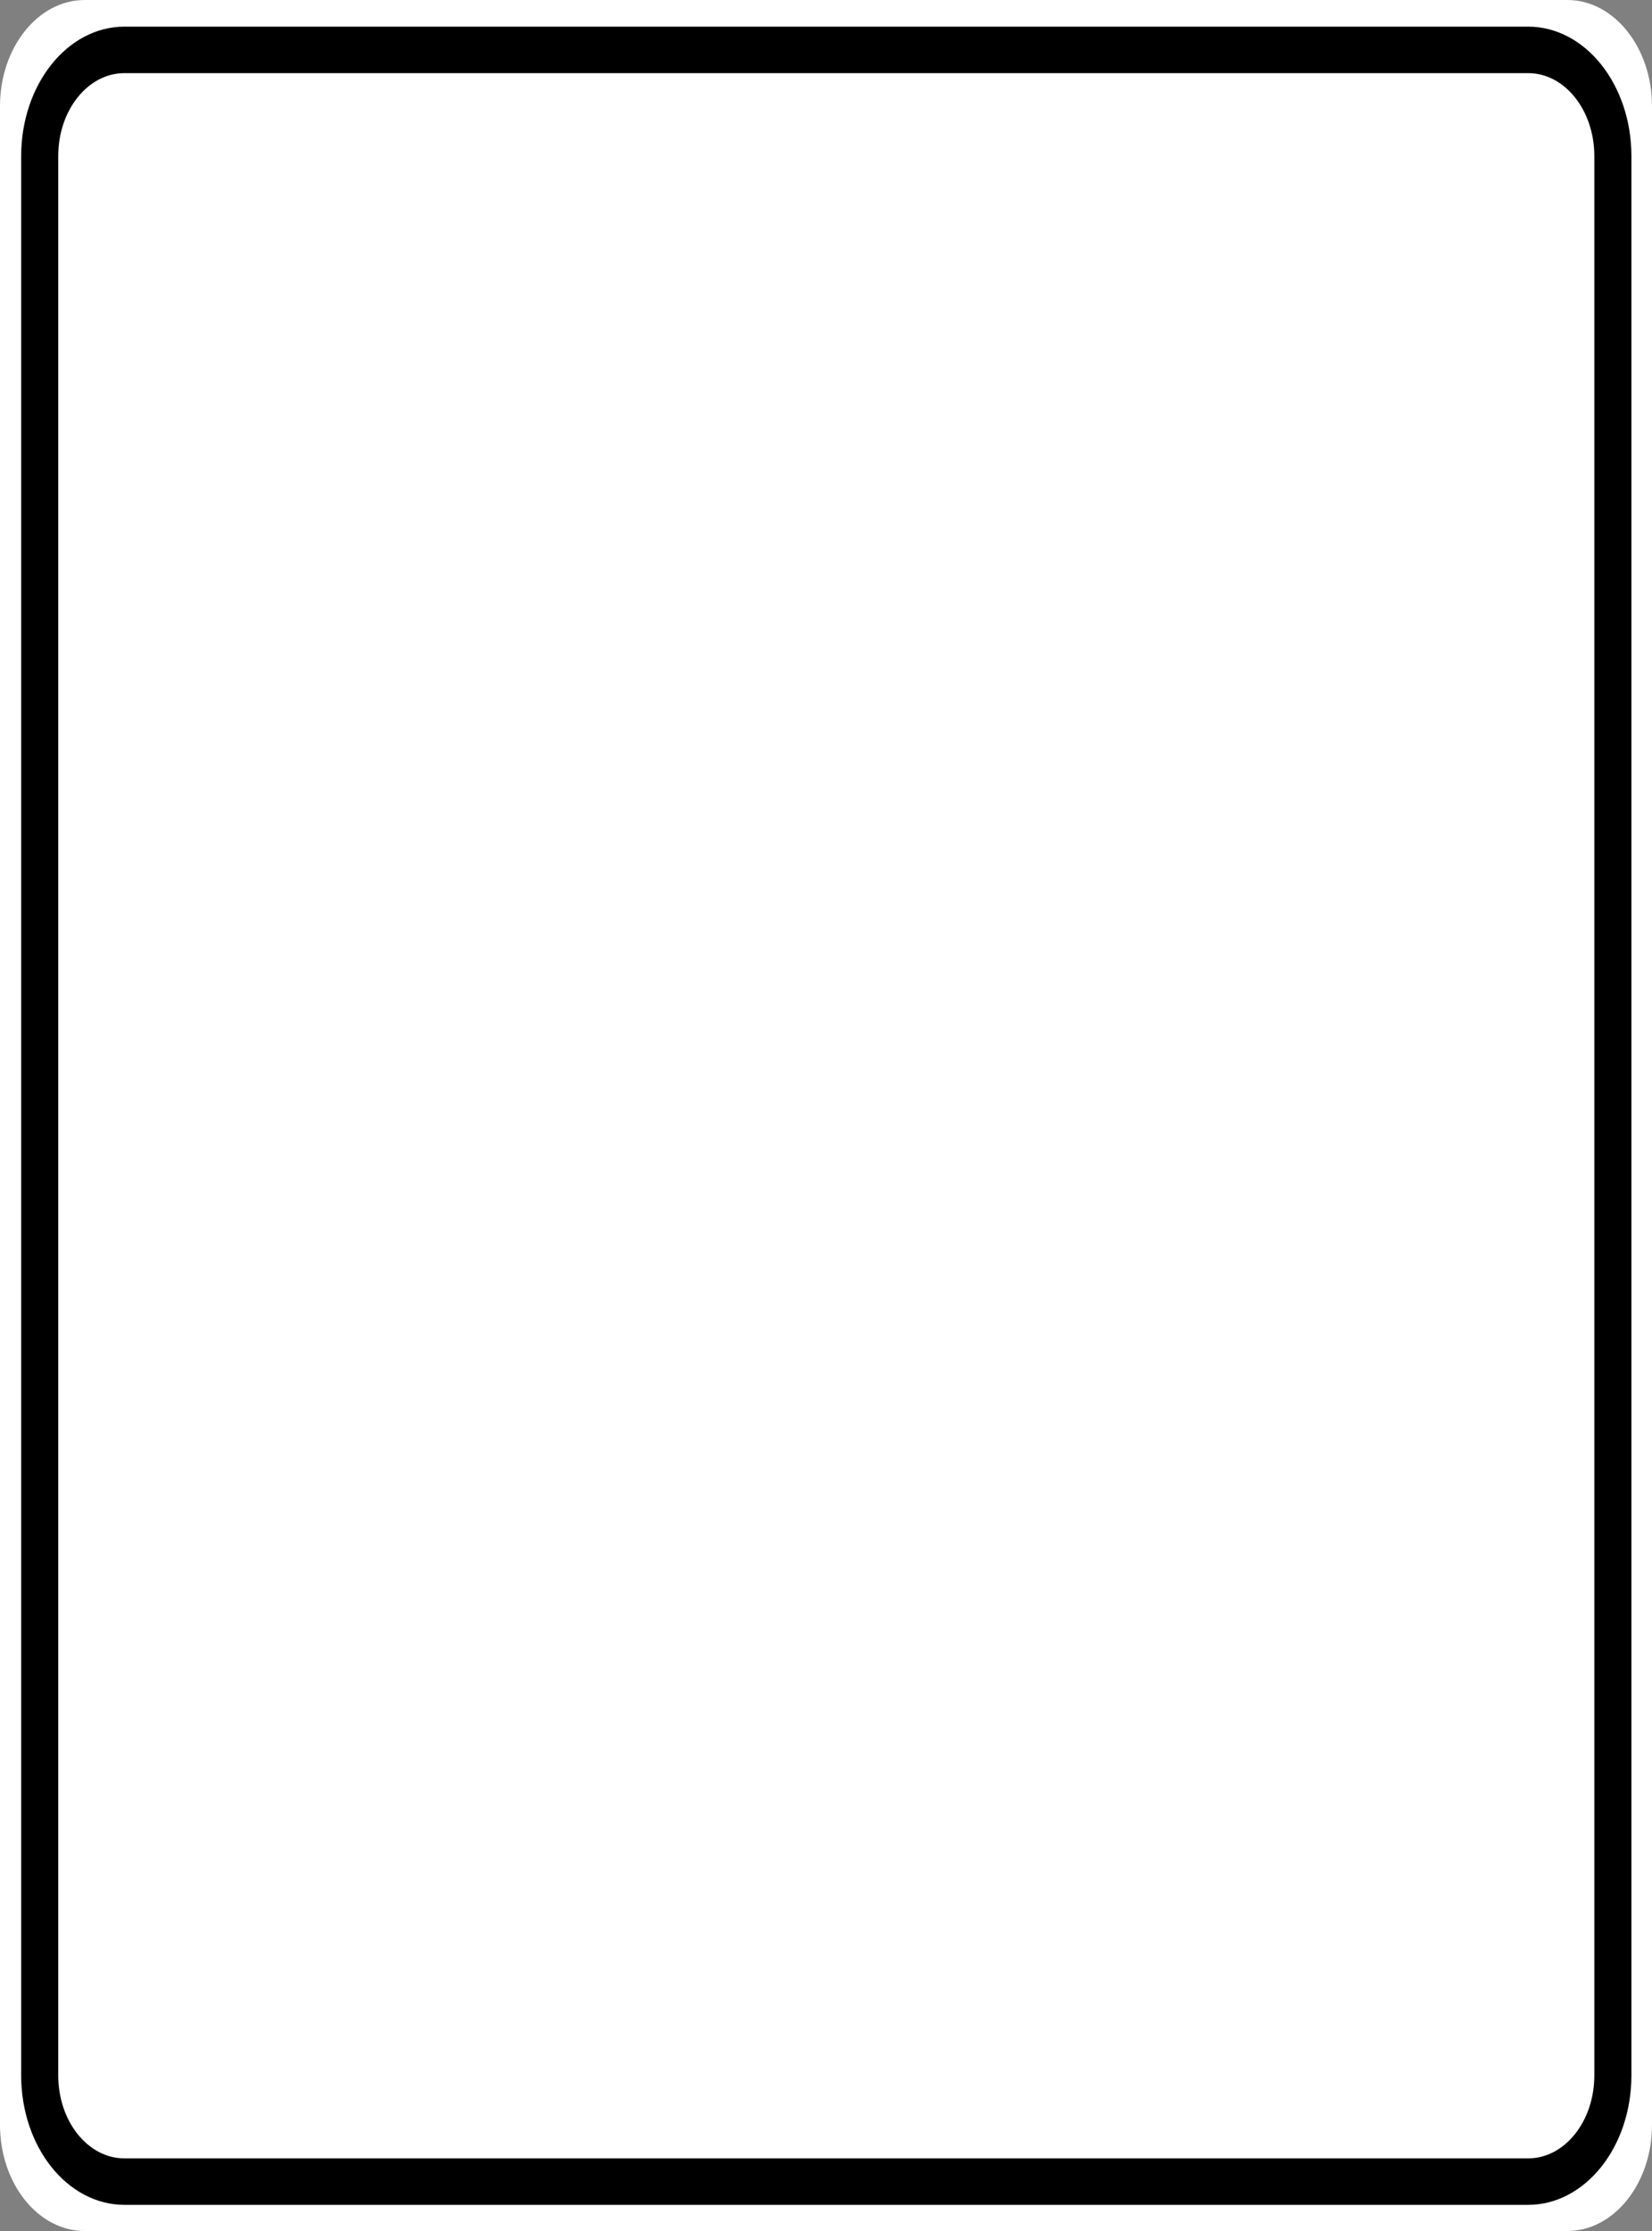 <?xml version="1.0" encoding="UTF-8"?>
<svg xmlns="http://www.w3.org/2000/svg" xmlns:xlink="http://www.w3.org/1999/xlink" width="40pt" height="54pt" viewBox="0 0 40 54" version="1.1">
<rect x="0" y="0" width="40" height="54" fill="#808080" stroke="none"/>
<g id="surface1">
<path style=" stroke:none;fill-rule:nonzero;fill:#ffffff;fill-opacity:1;" d="M 2.051 0 L 37.949 0 C 39.082 0 40 1.152 40 2.57 L 40 51.43 C 40 52.848 39.082 54 37.949 54 L 2.051 54 C 0.918 54 0 52.848 0 51.43 L 0 2.57 C 0 1.152 0.918 0 2.051 0 Z M 2.051 0 "/>
<path style="fill:none;stroke-width:0.875;stroke-linecap:butt;stroke-linejoin:miter;stroke:rgb(0%,0%,0%);stroke-opacity:1;stroke-miterlimit:4;" d="M 2.936 0.939 L 36.064 0.939 C 37.168 0.939 38.063 1.832 38.063 2.938 L 38.063 39.062 C 38.063 40.168 37.168 41.061 36.064 41.061 L 2.936 41.061 C 1.832 41.061 0.937 40.168 0.937 39.062 L 0.937 2.938 C 0.937 1.832 1.832 0.939 2.936 0.939 Z M 2.936 0.939 " transform="matrix(1.026,0,0,1.286,0,0)"/>
</g>
</svg>
